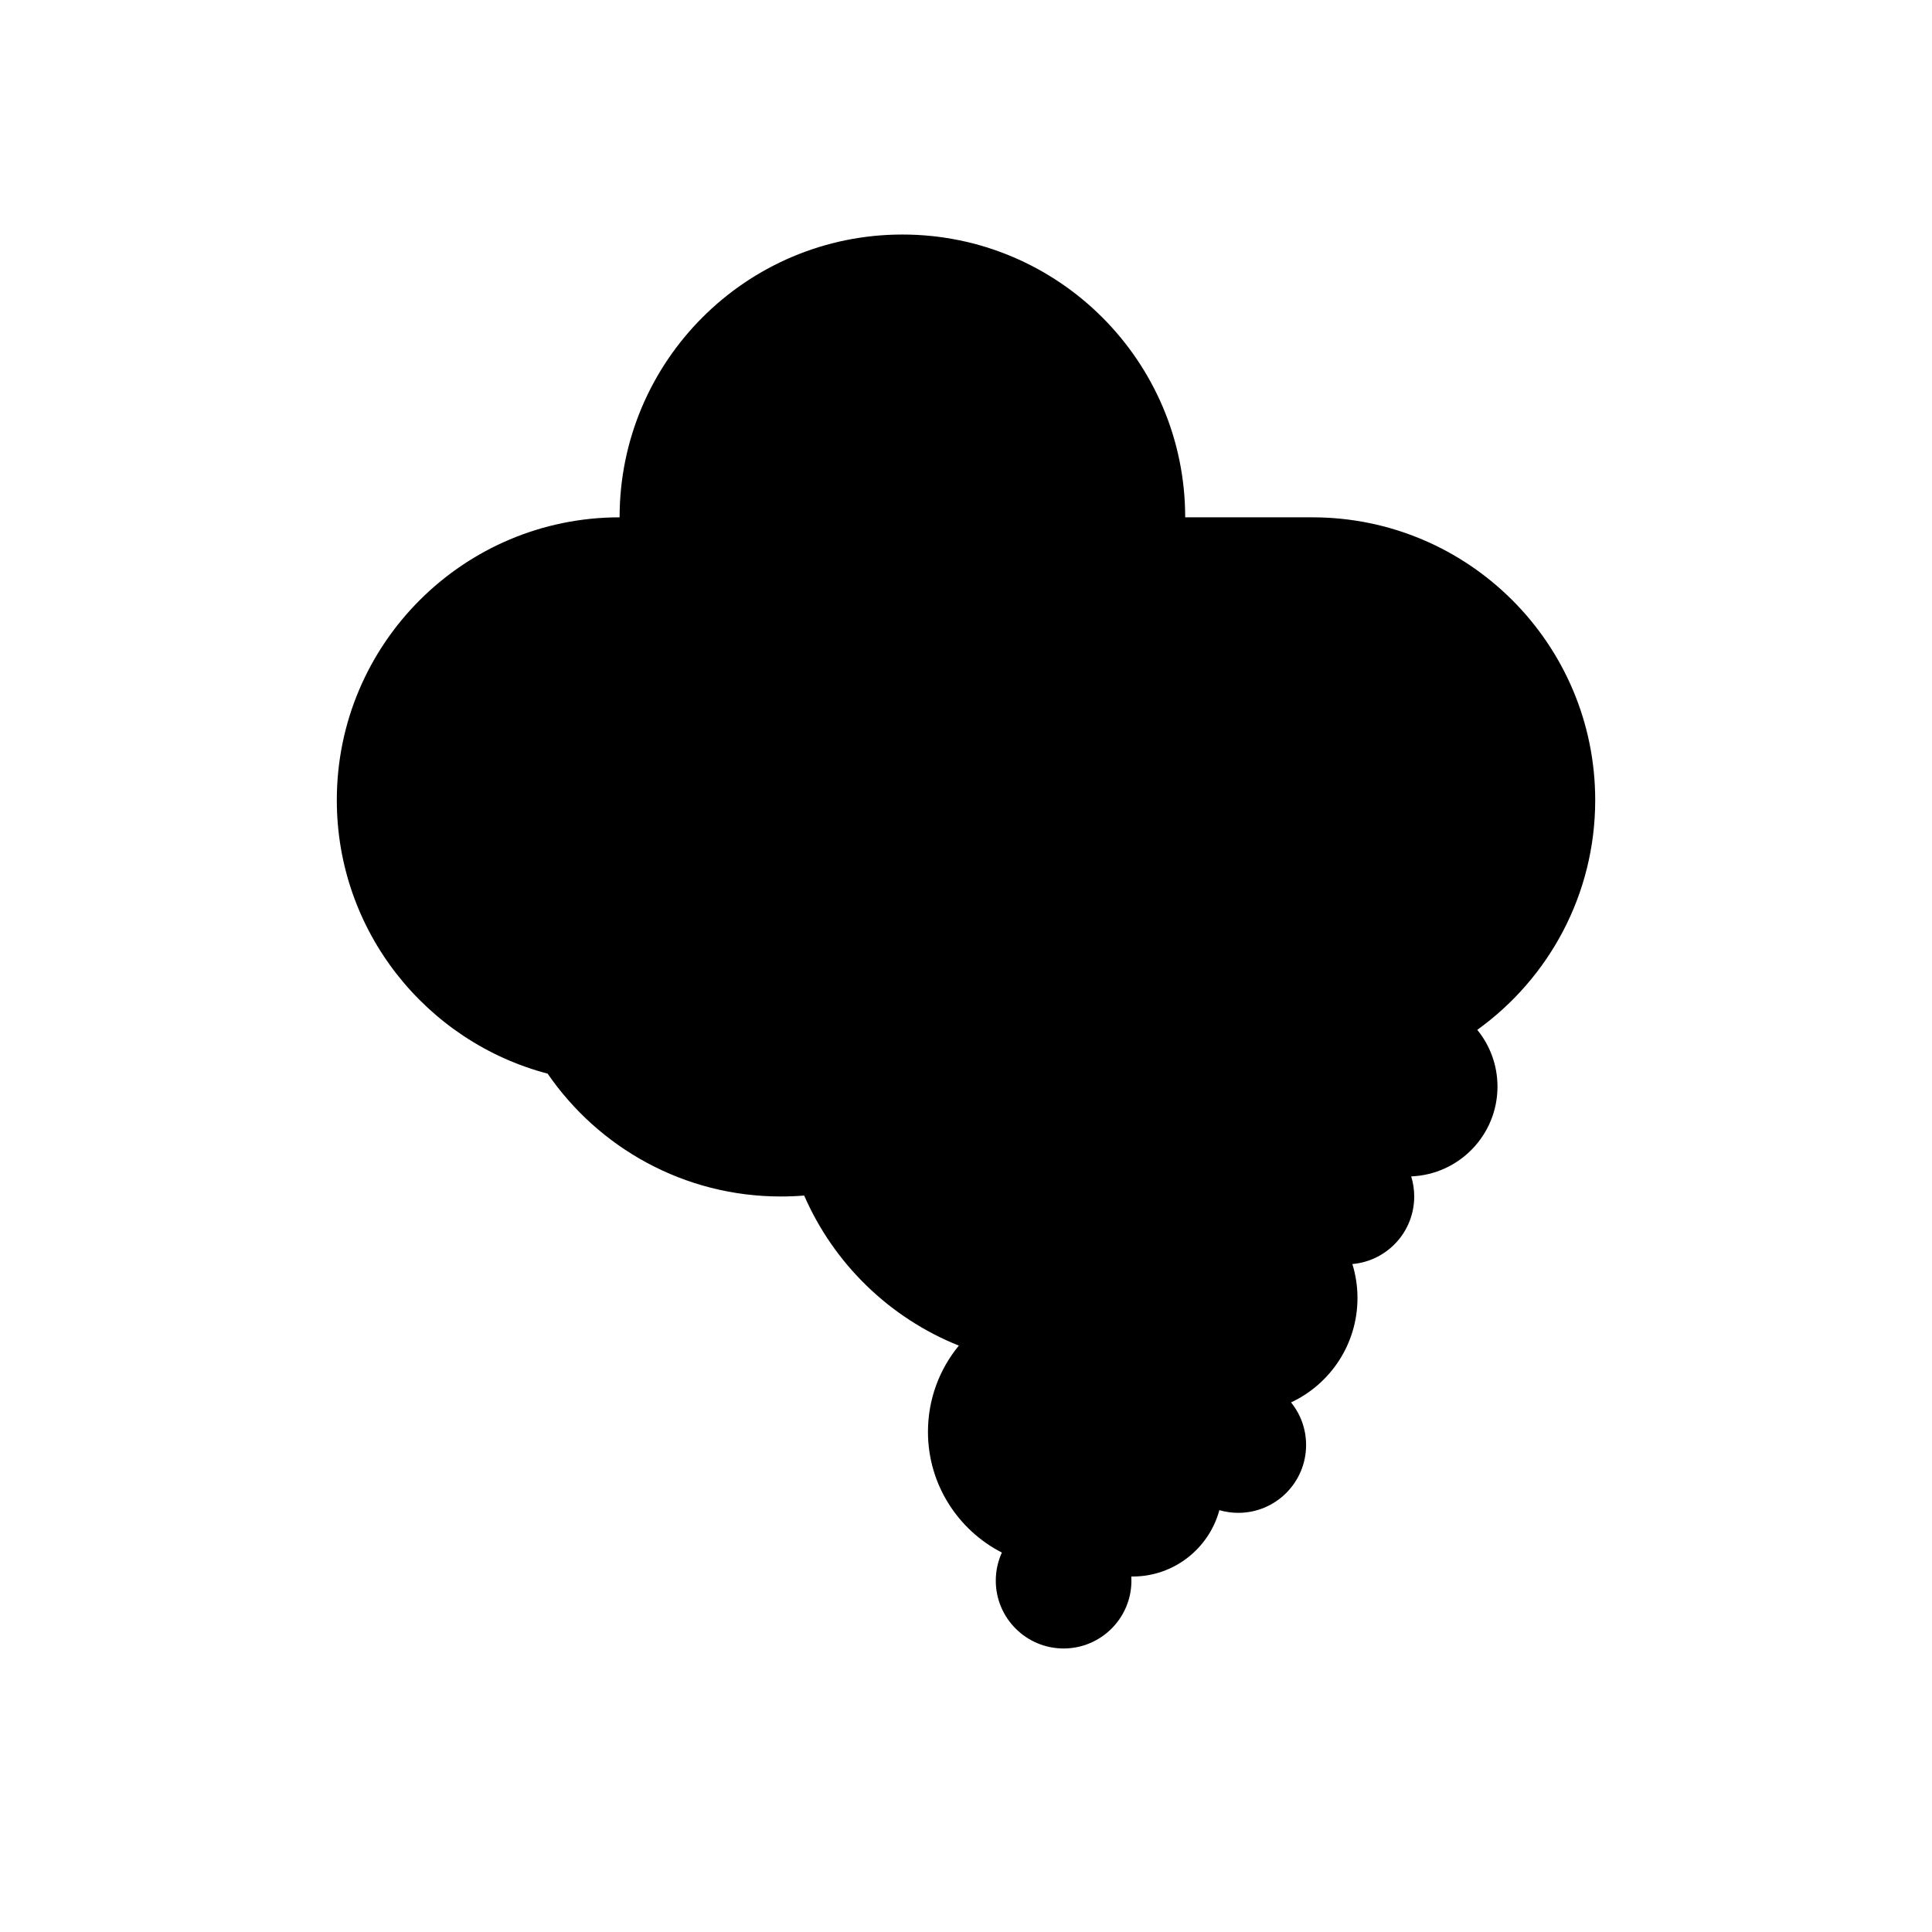 <?xml version="1.0" encoding="utf-8"?>
<!-- Generator: Adobe Illustrator 15.1.0, SVG Export Plug-In . SVG Version: 6.00 Build 0)  -->
<!DOCTYPE svg PUBLIC "-//W3C//DTD SVG 1.1//EN" "http://www.w3.org/Graphics/SVG/1.1/DTD/svg11.dtd">
<svg version="1.1" id="Layer_1" xmlns:serif="http://www.serif.com/"
	 xmlns="http://www.w3.org/2000/svg" xmlns:xlink="http://www.w3.org/1999/xlink" x="0px" y="0px" width="283.46px"
	 height="283.46px" viewBox="0 0 283.46 283.46" enable-background="new 0 0 283.46 283.46" xml:space="preserve">
<path d="M165.984,231.303c0.01,0.203,0.017,0.405,0.017,0.61c0,5.49-4.459,9.949-9.952,9.949c-5.49,0-9.949-4.459-9.949-9.949
	c0-1.472,0.318-2.867,0.893-4.123c-6.435-3.299-10.844-10-10.844-17.723c0-4.797,1.703-9.201,4.533-12.639
	c-10.159-4.06-18.342-12.018-22.694-22.021c-1.129,0.094-2.274,0.139-3.428,0.139c-14.192,0-26.73-7.141-34.211-18.023
	c-17.792-4.672-30.932-20.88-30.932-40.131c0-22.899,18.59-41.49,41.49-41.49c0-22.899,18.59-41.492,41.49-41.492
	c22.899,0,41.492,18.593,41.492,41.492h18.667c22.899,0,41.49,18.591,41.49,41.49c0,13.876-6.827,26.172-17.303,33.706
	c1.854,2.27,2.966,5.17,2.966,8.327c0,7.103-5.628,12.899-12.661,13.173c0.289,0.933,0.444,1.923,0.444,2.949
	c0,5.199-3.99,9.471-9.073,9.912c0.486,1.577,0.748,3.252,0.748,4.987c0,6.772-3.99,12.62-9.746,15.315
	c1.382,1.709,2.208,3.884,2.208,6.252c0,5.49-4.456,9.949-9.949,9.949c-0.964,0-1.896-0.138-2.776-0.393
	c-1.518,5.605-6.643,9.736-12.727,9.736C166.112,231.306,166.046,231.306,165.984,231.303L165.984,231.303z M97.1,82.703
	c-0.371-2.058-0.564-4.18-0.564-6.345c0-19.781,16.131-35.842,36.001-35.842c19.869,0,36,16.062,36,35.842
	c0,1.965-0.159,3.895-0.467,5.774h24.484c19.43,0,35.203,15.706,35.203,35.049s-15.773,35.049-35.203,35.049
	c-0.968,0-1.926-0.04-2.871-0.116c0.39,2.059,0.593,4.178,0.593,6.348c0,18.817-15.347,34.096-34.249,34.096
	c-15.762,0-29.05-10.621-33.031-25.063c-2.316,0.486-4.719,0.742-7.18,0.742c-12.412,0-23.303-6.509-29.389-16.271
	c-17.394-2.121-30.879-16.898-30.879-34.784c0-19.343,15.773-35.049,35.204-35.049C92.918,82.131,95.042,82.328,97.1,82.703
	L97.1,82.703z"/>
<path d="M125.954,134.504c-4.849,0-9.245-1.971-12.426-5.152s-5.15-7.575-5.15-12.426c0-4.85,1.969-9.243,5.15-12.427
	c3.181-3.181,7.577-5.15,12.426-5.15c2.006,0,3.635-1.628,3.635-3.635c0-2.006-1.629-3.632-3.635-3.632
	c-6.855,0-13.067,2.782-17.565,7.278c-4.496,4.498-7.281,10.71-7.281,17.566c0,6.857,2.785,13.069,7.281,17.565
	c4.498,4.499,10.71,7.281,17.565,7.281c2.006,0,3.635-1.629,3.635-3.635C129.589,136.13,127.96,134.504,125.954,134.504
	L125.954,134.504z M161.54,106.361c2.931,0,5.582,1.221,7.497,3.184c1.912,1.96,3.089,4.659,3.089,7.636s-1.177,5.676-3.089,7.636
	c-1.915,1.962-4.566,3.184-7.497,3.184c-1.88,0-3.405,1.526-3.405,3.406c0,1.882,1.525,3.408,3.405,3.408
	c4.837,0,9.214-2.001,12.374-5.237c3.105-3.184,5.025-7.564,5.025-12.396s-1.92-9.212-5.025-12.394
	c-3.16-3.238-7.537-5.24-12.374-5.24c-1.88,0-3.405,1.526-3.405,3.408C158.134,104.834,159.66,106.361,161.54,106.361
	L161.54,106.361z"/>
</svg>
